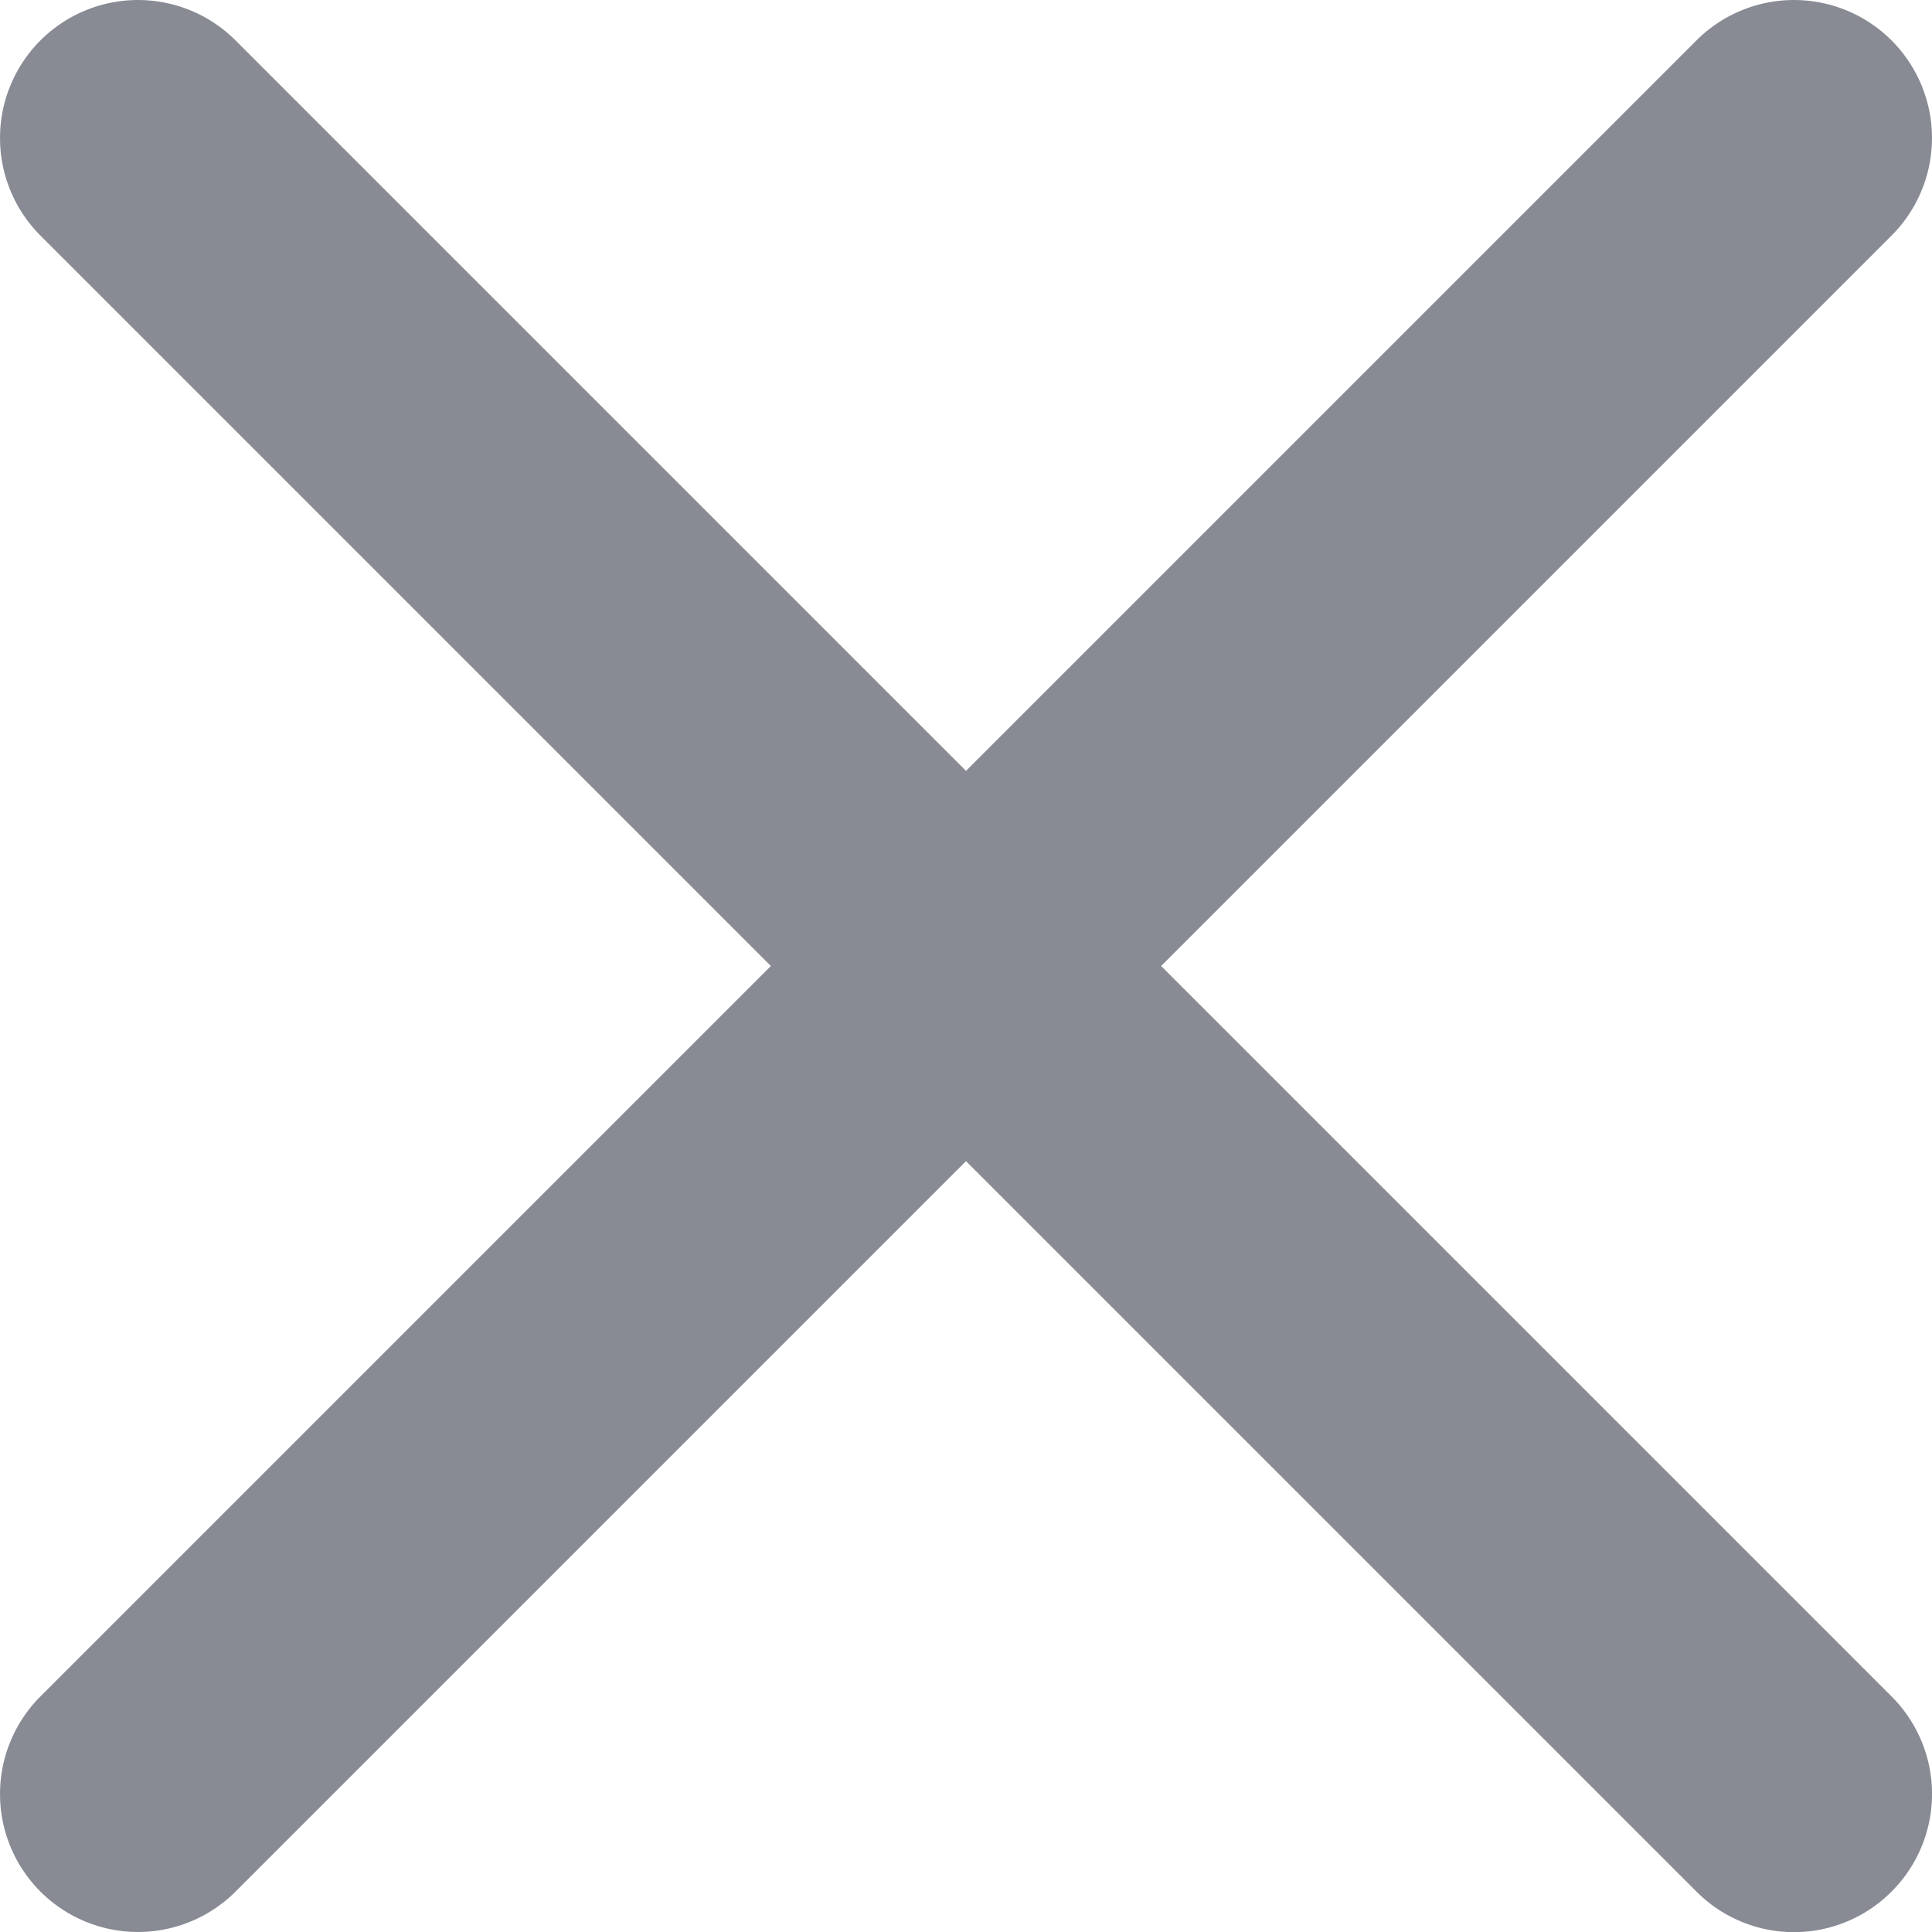 <svg xmlns='http://www.w3.org/2000/svg' width='14' height='14' viewBox='0 0 14 14'>
    <path fill='#888B94' fill-rule='evenodd' d='M8.414 7l5.293-5.293A.999.999 0 1 0 12.293.293L7 5.586 1.707.293A.999.999 0 1 0 .293 1.707L5.586 7 .293 12.293a.999.999 0 1 0 1.414 1.414L7 8.414l5.293 5.293a.997.997 0 0 0 1.414 0 .999.999 0 0 0 0-1.414L8.414 7'/>
</svg>